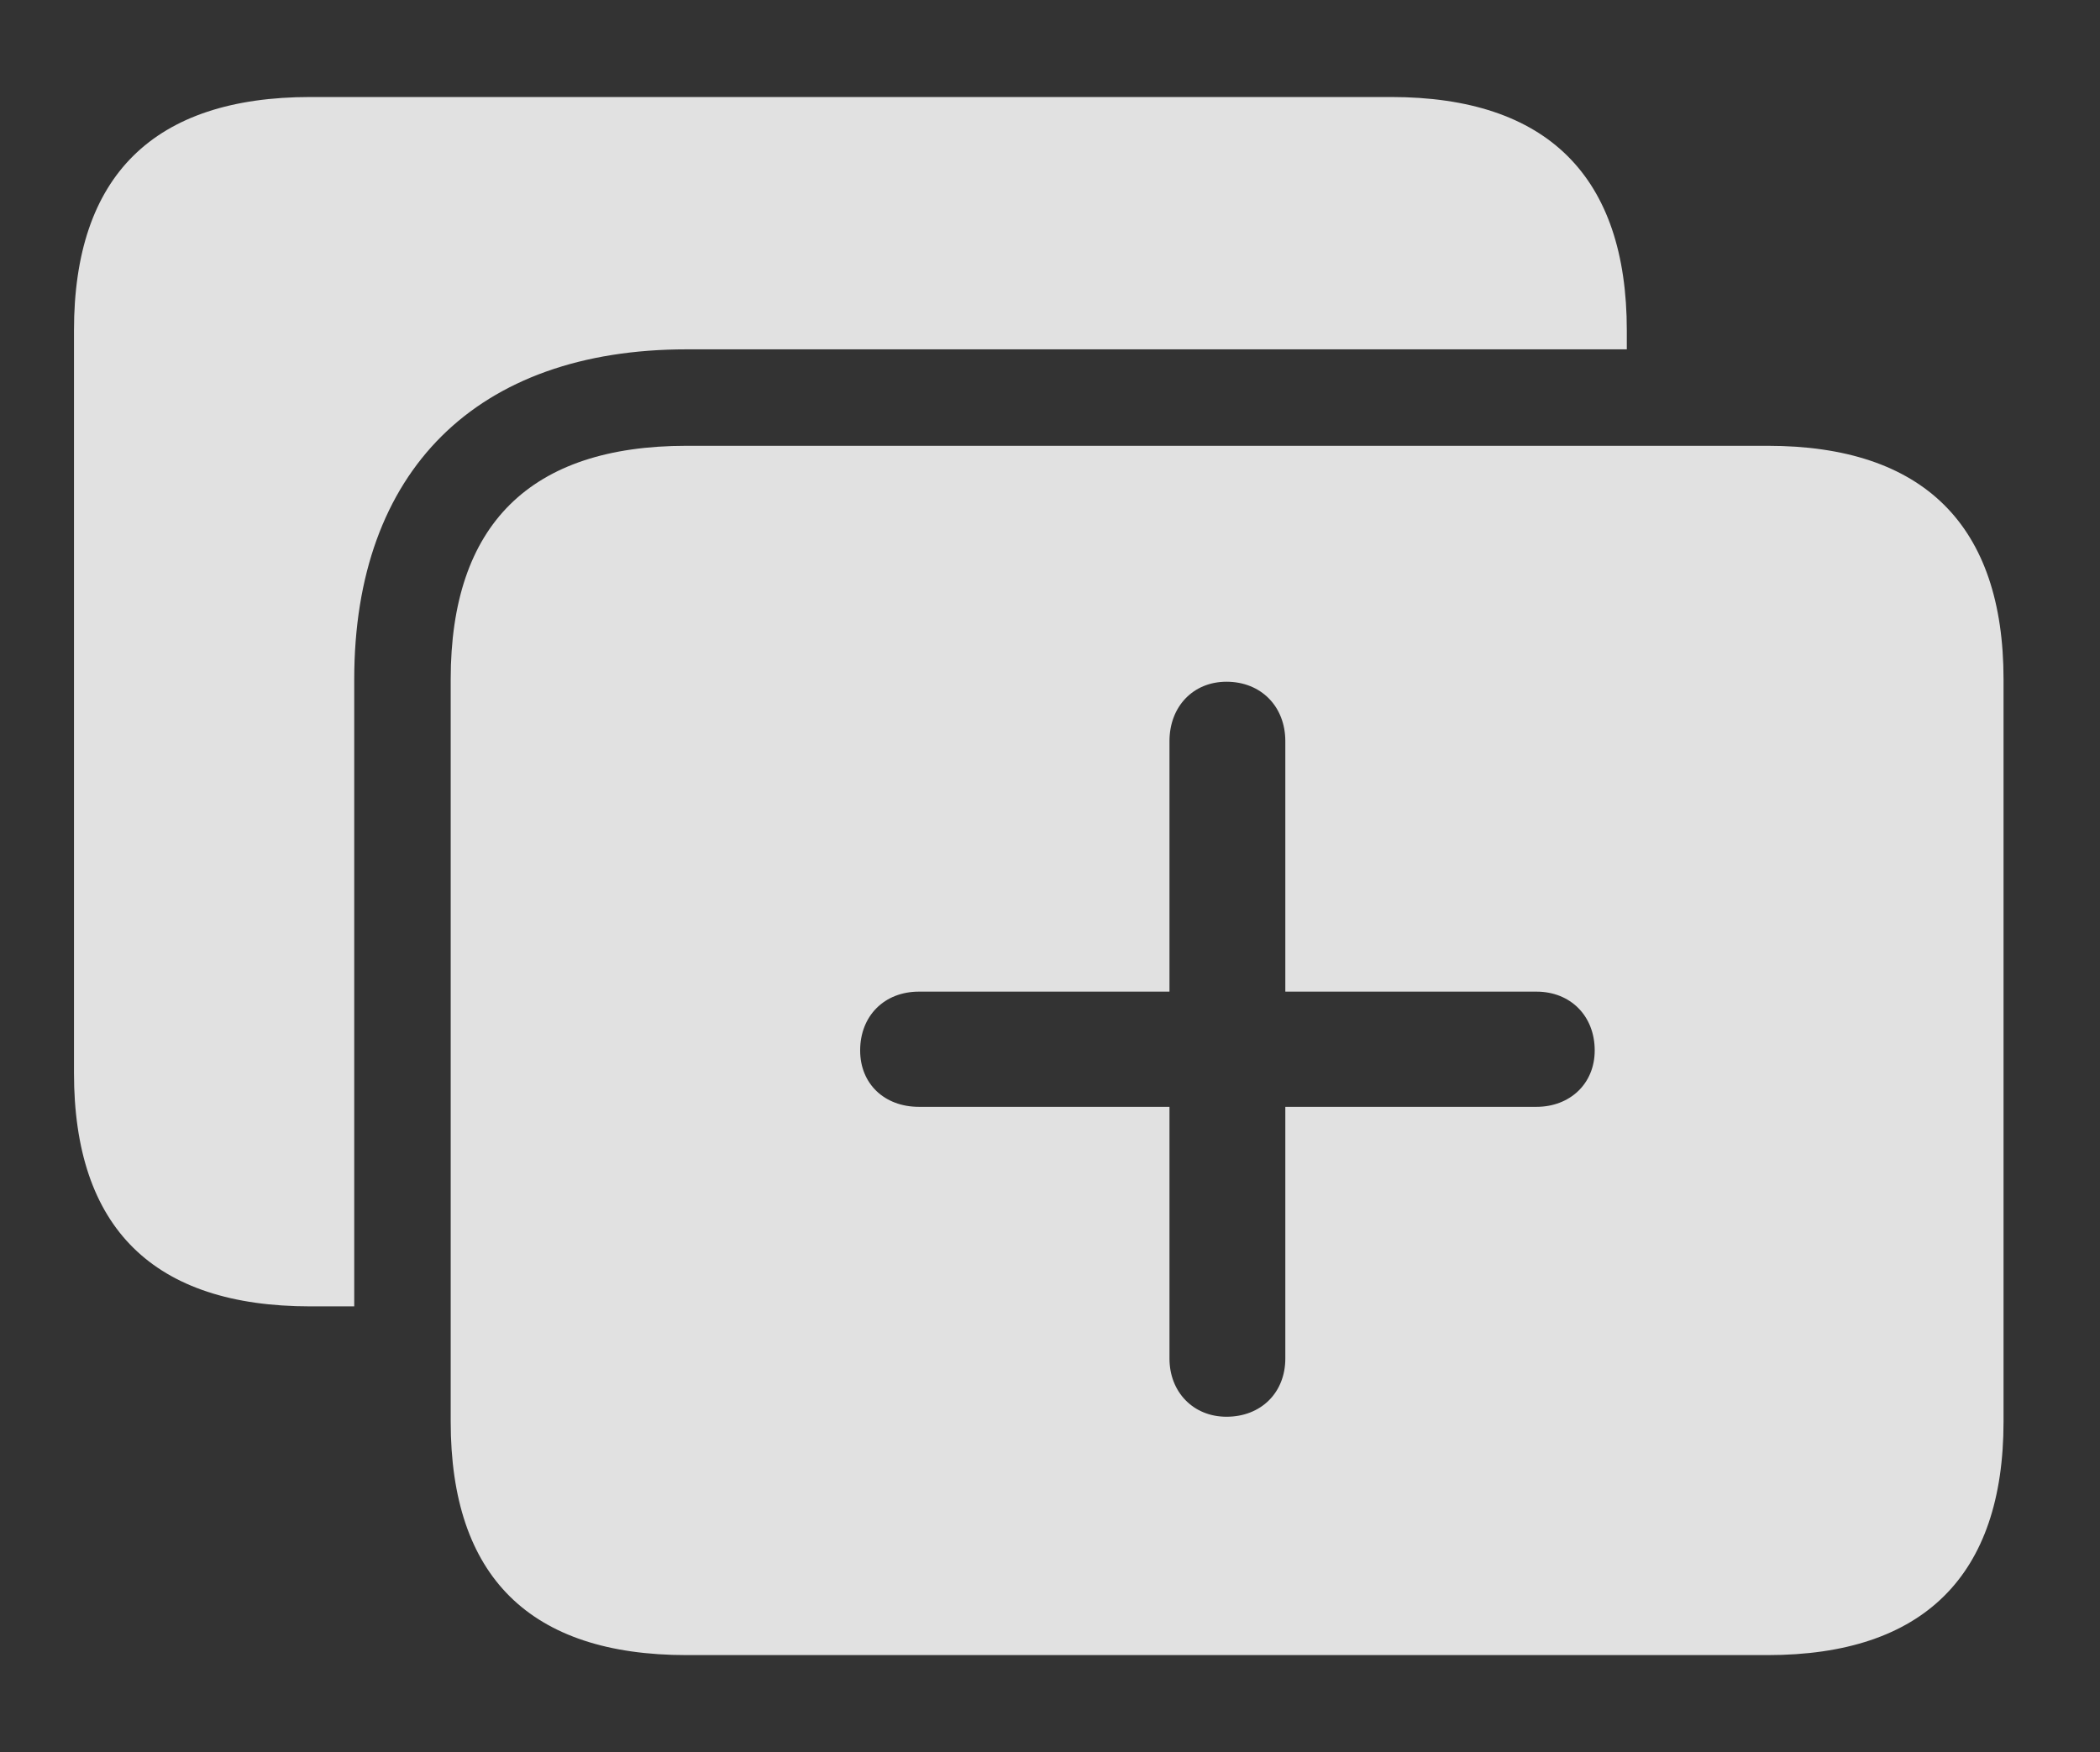<?xml version="1.0" encoding="UTF-8"?>
<!--Generator: Apple Native CoreSVG 341-->
<!DOCTYPE svg
PUBLIC "-//W3C//DTD SVG 1.1//EN"
       "http://www.w3.org/Graphics/SVG/1.1/DTD/svg11.dtd">
<svg version="1.1" xmlns="http://www.w3.org/2000/svg" xmlns:xlink="http://www.w3.org/1999/xlink" viewBox="0 0 33.809 28.213">
 <rect x="0" y="0" width="33.809" height="28.213" fill="#333333" stroke="none"/>
 <g>
  <rect height="28.213" opacity="0" width="33.809" x="0" y="0"/>
  <path d="M26.191 5.322L26.191 5.625L11.055 5.625C7.676 5.625 5.703 7.578 5.703 10.938L5.703 21.035L5 21.035C2.471 21.035 1.191 19.775 1.191 17.275L1.191 5.322C1.191 2.832 2.471 1.562 5 1.562L22.393 1.562C24.912 1.562 26.191 2.842 26.191 5.322Z" fill="white" fill-opacity="0.85"/>
  <path d="M32.256 10.938L32.256 22.891C32.256 25.371 30.967 26.65 28.457 26.65L11.055 26.65C8.535 26.65 7.256 25.391 7.256 22.891L7.256 10.938C7.256 8.447 8.535 7.178 11.055 7.178L28.457 7.178C30.967 7.178 32.256 8.457 32.256 10.938ZM18.828 11.934L18.828 15.967L14.795 15.967C14.238 15.967 13.848 16.357 13.848 16.914C13.848 17.451 14.238 17.822 14.795 17.822L18.828 17.822L18.828 21.875C18.828 22.412 19.209 22.812 19.746 22.812C20.303 22.812 20.693 22.422 20.693 21.875L20.693 17.822L24.736 17.822C25.273 17.822 25.674 17.451 25.674 16.914C25.674 16.357 25.283 15.967 24.736 15.967L20.693 15.967L20.693 11.934C20.693 11.377 20.303 10.977 19.746 10.977C19.209 10.977 18.828 11.377 18.828 11.934Z" fill="white" fill-opacity="0.85"/>
 </g>
</svg>
